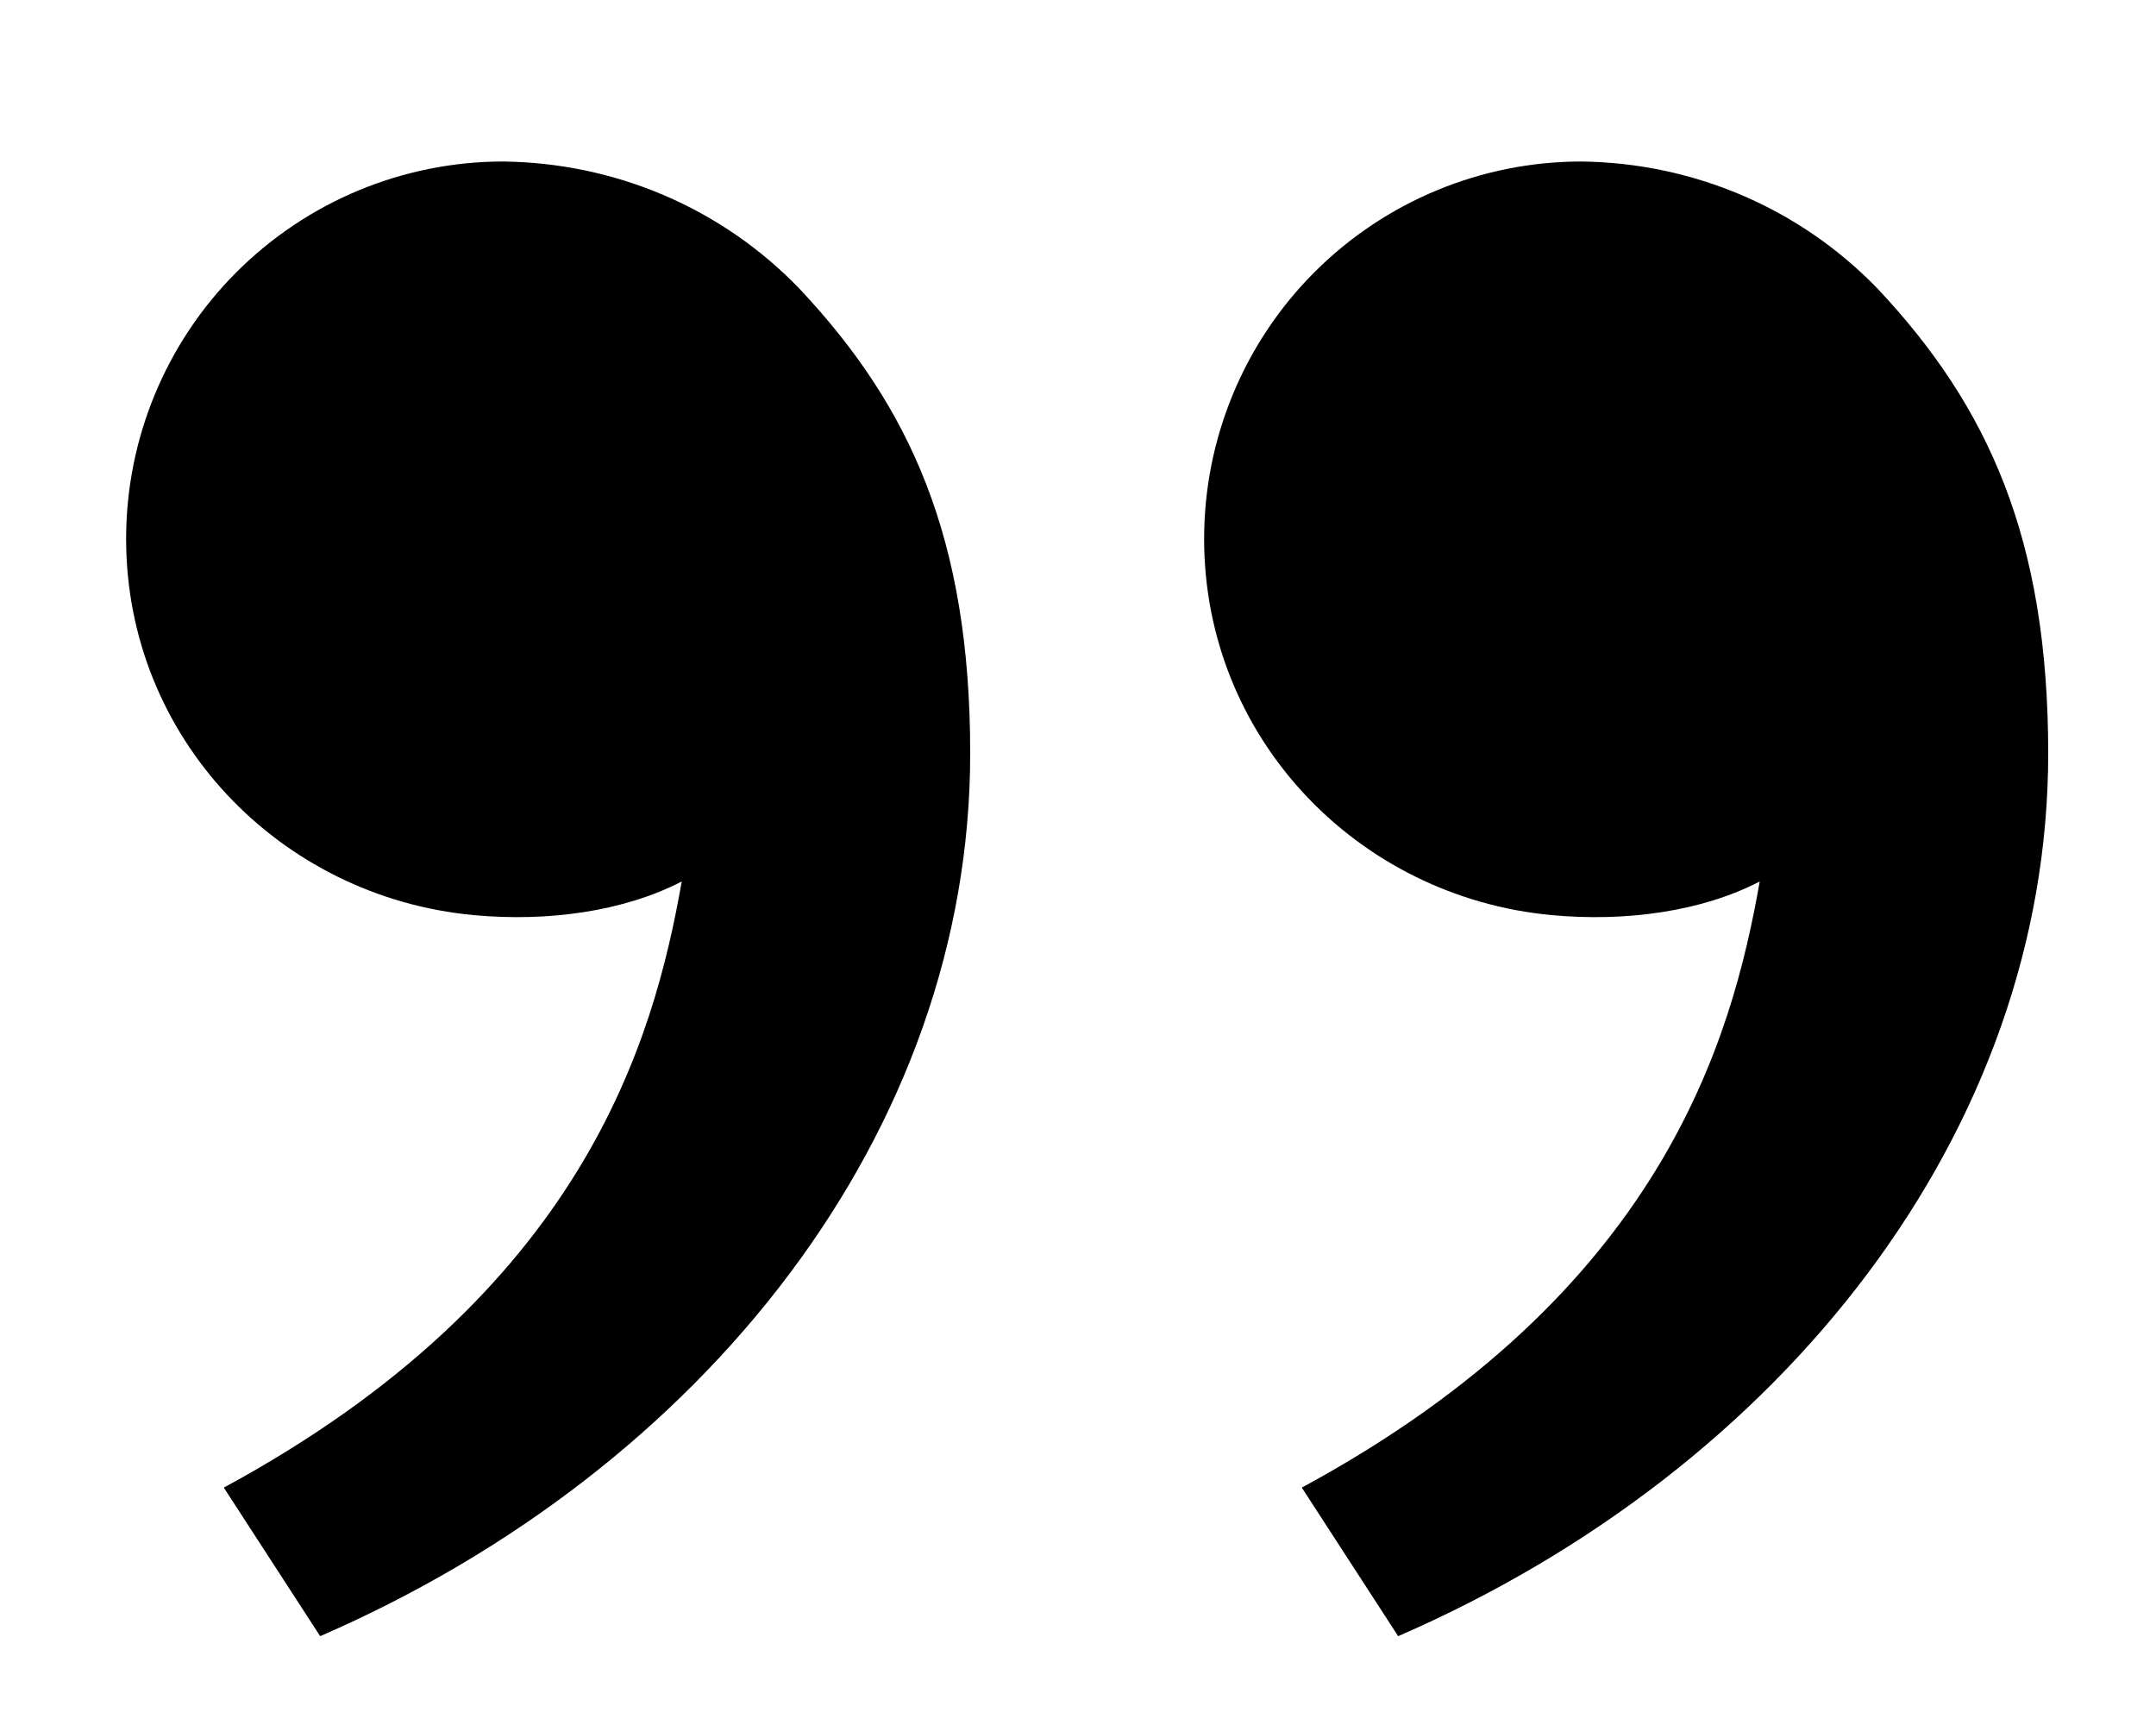 <svg width="10" height="8" viewBox="0 0 10 8" fill="none" xmlns="http://www.w3.org/2000/svg">
<path d="M8.709 1.339C9.223 1.886 9.5 2.499 9.5 3.494C9.5 5.244 8.271 6.812 6.485 7.588L6.038 6.899C7.706 5.997 8.032 4.826 8.162 4.088C7.894 4.227 7.542 4.276 7.197 4.244C6.295 4.16 5.585 3.42 5.585 2.499C5.585 2.035 5.769 1.59 6.097 1.262C6.425 0.934 6.87 0.749 7.335 0.749C7.591 0.752 7.845 0.805 8.081 0.906C8.317 1.007 8.53 1.154 8.709 1.339ZM3.708 1.339C4.223 1.886 4.5 2.499 4.5 3.494C4.5 5.244 3.272 6.812 1.485 7.588L1.038 6.899C2.706 5.997 3.032 4.826 3.162 4.088C2.893 4.227 2.542 4.276 2.197 4.244C1.296 4.16 0.585 3.42 0.585 2.499C0.585 2.035 0.769 1.59 1.097 1.262C1.425 0.934 1.87 0.749 2.334 0.749C2.591 0.752 2.845 0.805 3.081 0.906C3.317 1.007 3.53 1.154 3.708 1.339Z" fill="black"/>
</svg>

